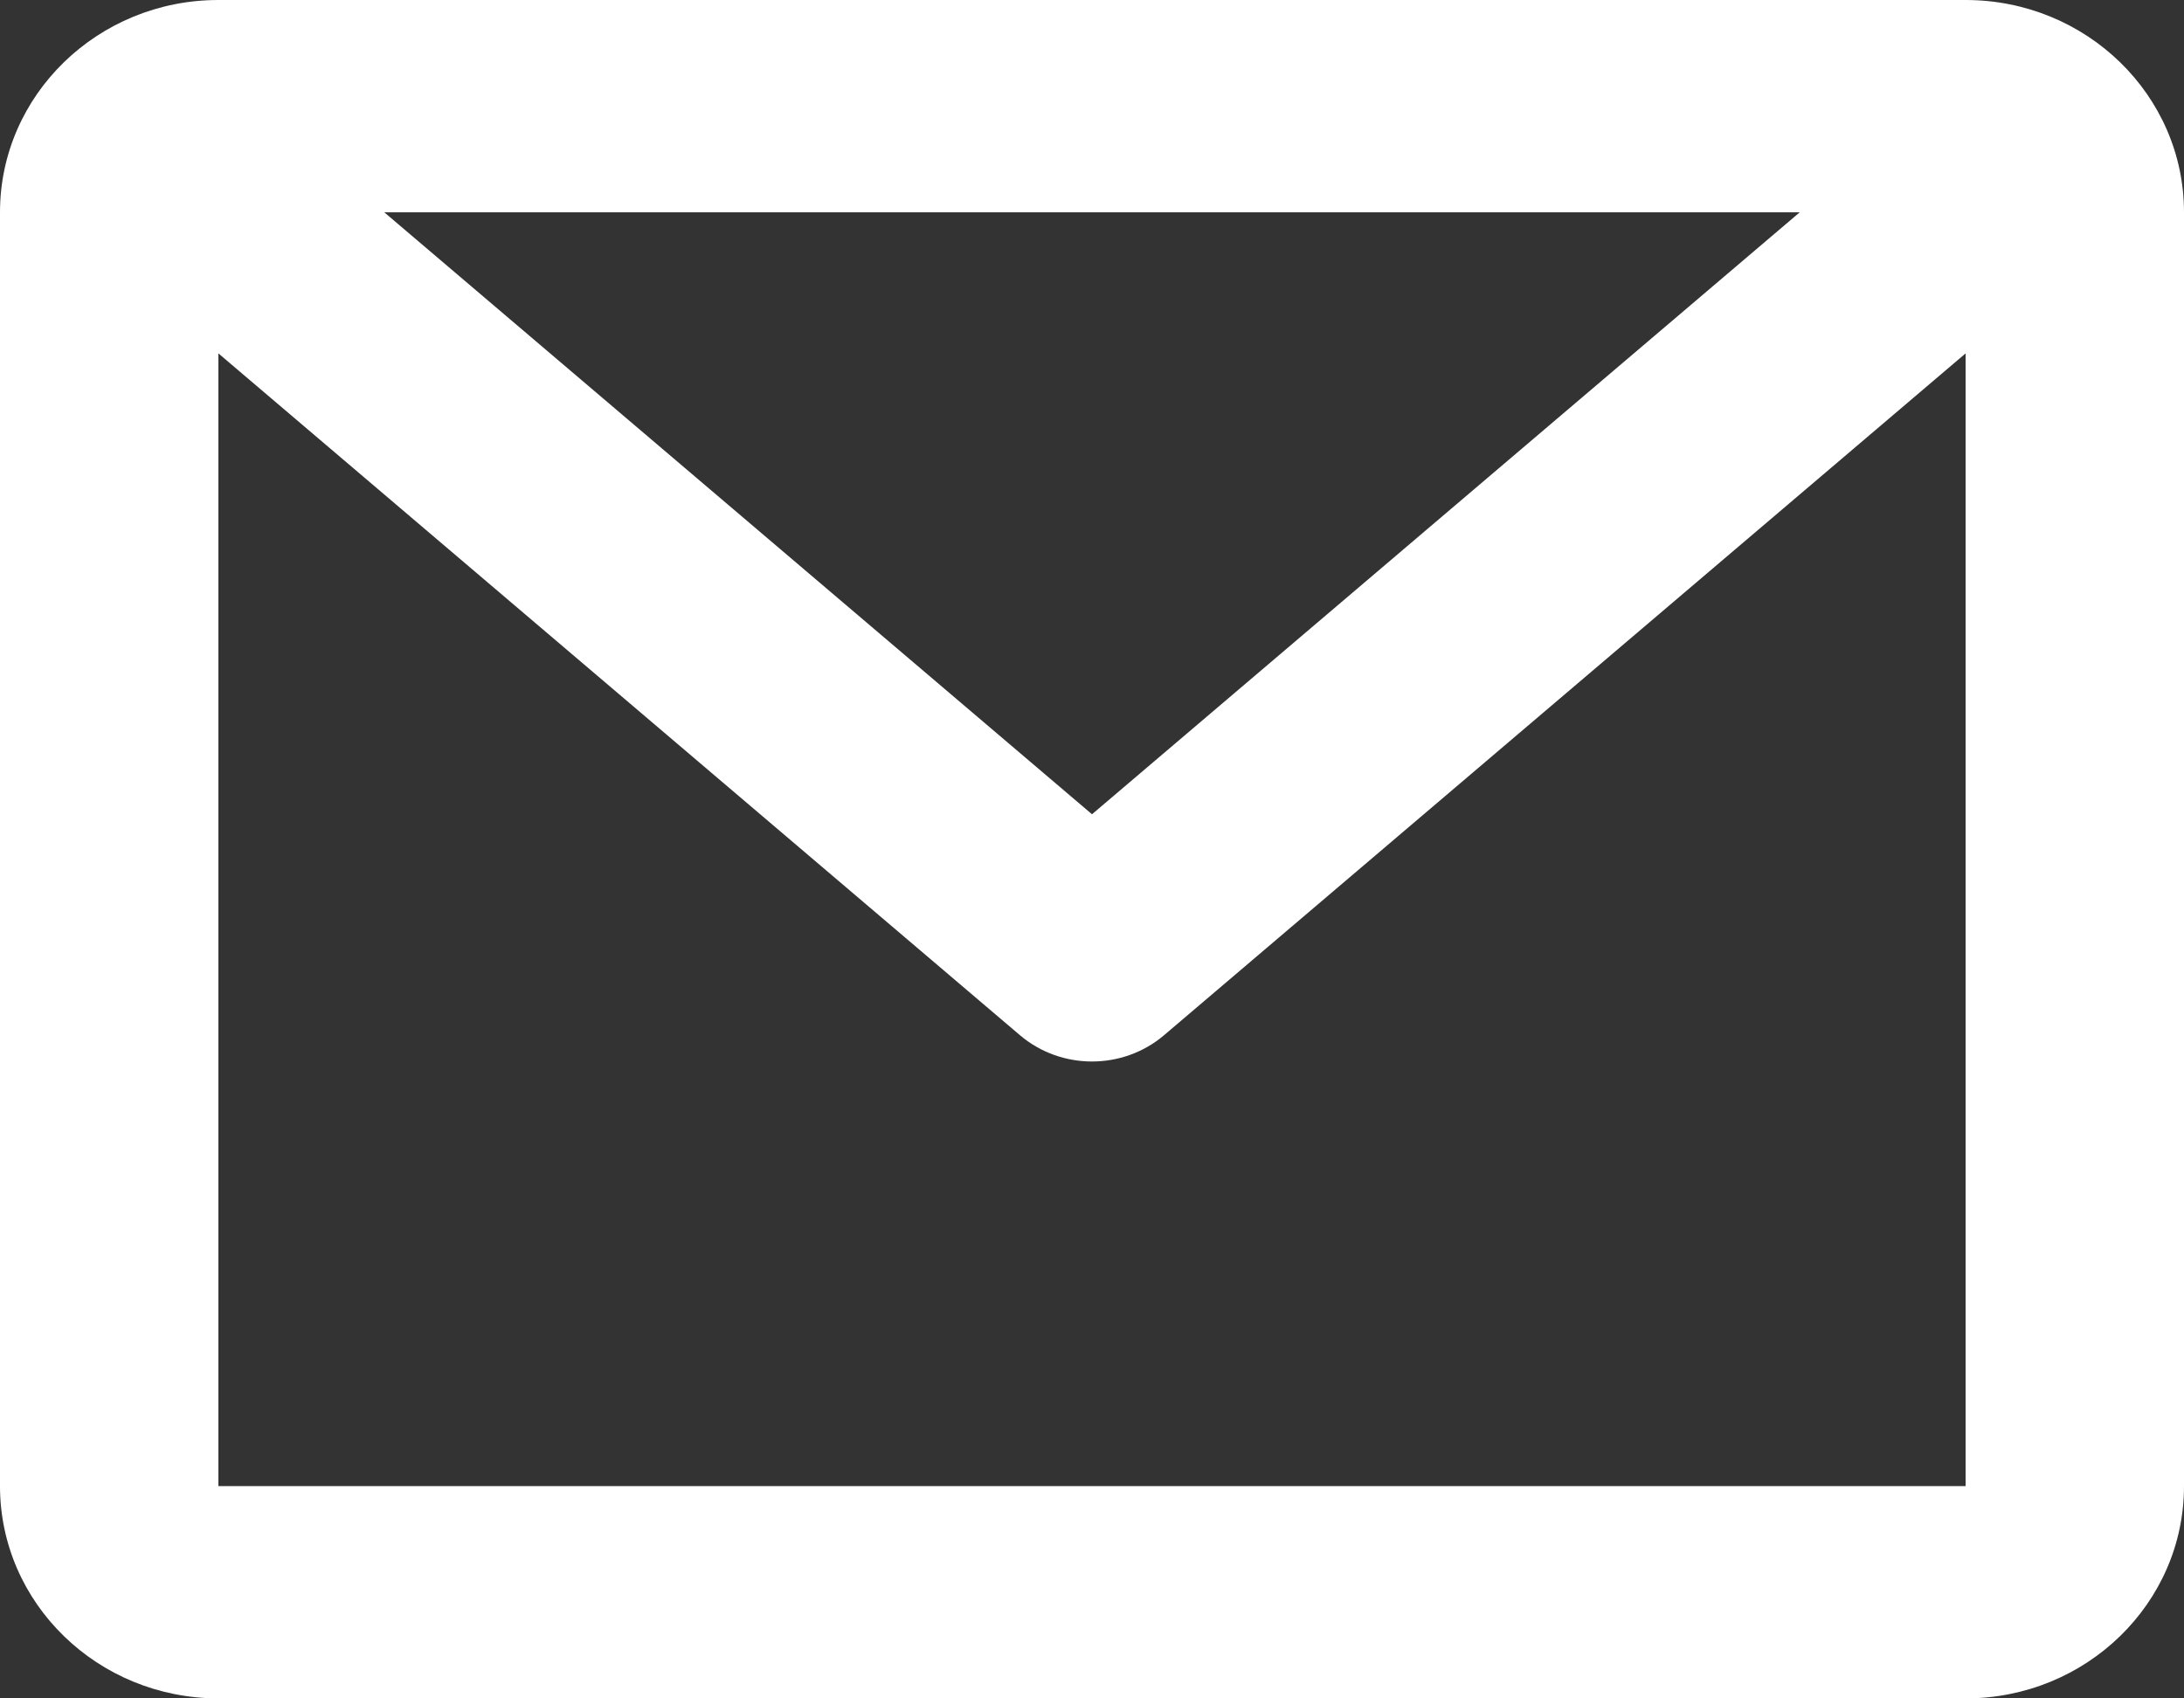 <svg width="18" height="14" viewBox="0 0 18 14" fill="none" xmlns="http://www.w3.org/2000/svg">
<rect x="0" y="0" width="18" height="14" fill="#333333" stroke="none"/>
<path d="M0 1.75C0 0.784 0.806 0 1.8 0H16.2C17.194 0 18 0.784 18 1.75V12.25C18 13.216 17.194 14 16.2 14H1.8C0.806 14 0 13.216 0 12.25V1.75ZM3.167 1.75L9 6.712L14.833 1.75H3.167ZM16.2 2.913L9.593 8.534C9.253 8.822 8.747 8.822 8.407 8.534L1.8 2.913V12.25H16.2V2.913Z" fill="white"/>
</svg>
